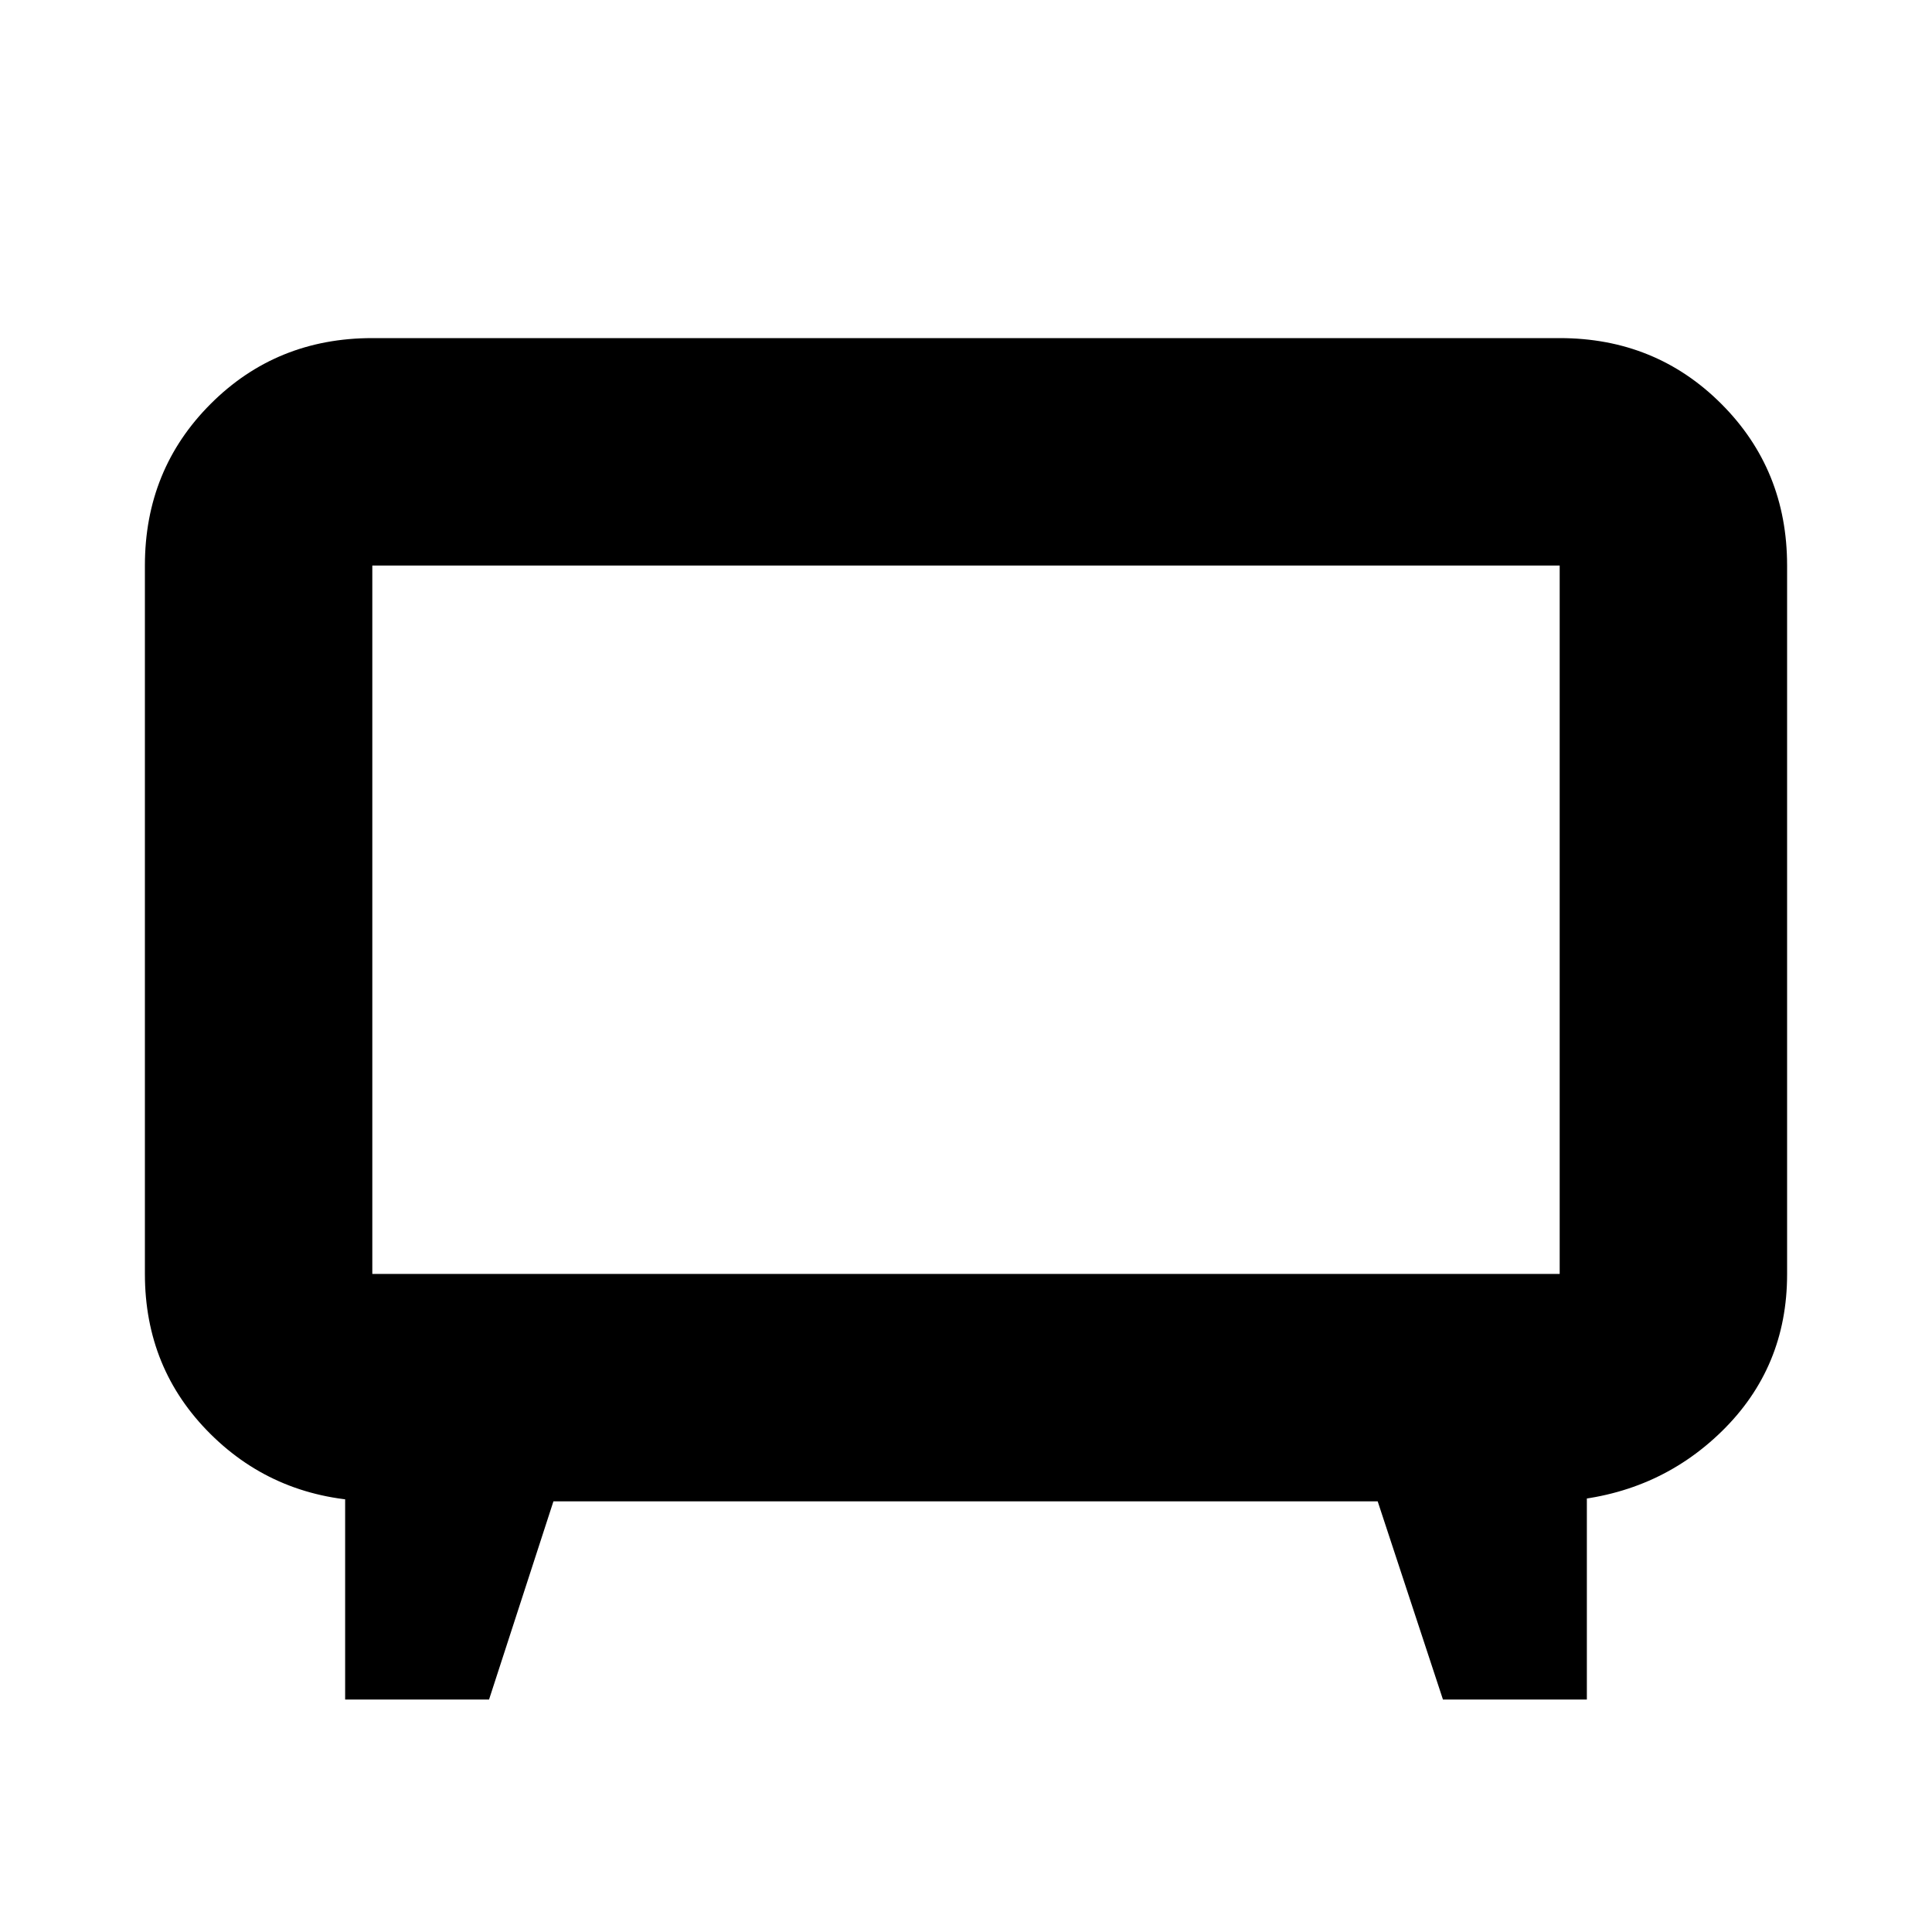 <svg xmlns="http://www.w3.org/2000/svg" height="20" viewBox="0 -960 960 960" width="20"><path d="M171.5-115.5V-243l14 29q-48.2-1-80.85-33.39Q72-279.77 72-327v-352q0-47.64 32.68-80.32Q137.36-792 185-792h590q47.64 0 80.32 32.68Q888-726.64 888-679v352.19q0 46.33-32.5 78.07Q823-217 775.5-214l13-29v127.5H717L684.56-214H275l-32 98.5h-71.5ZM185-327h590v-352H185v352Zm295-175.5Z"/></svg>